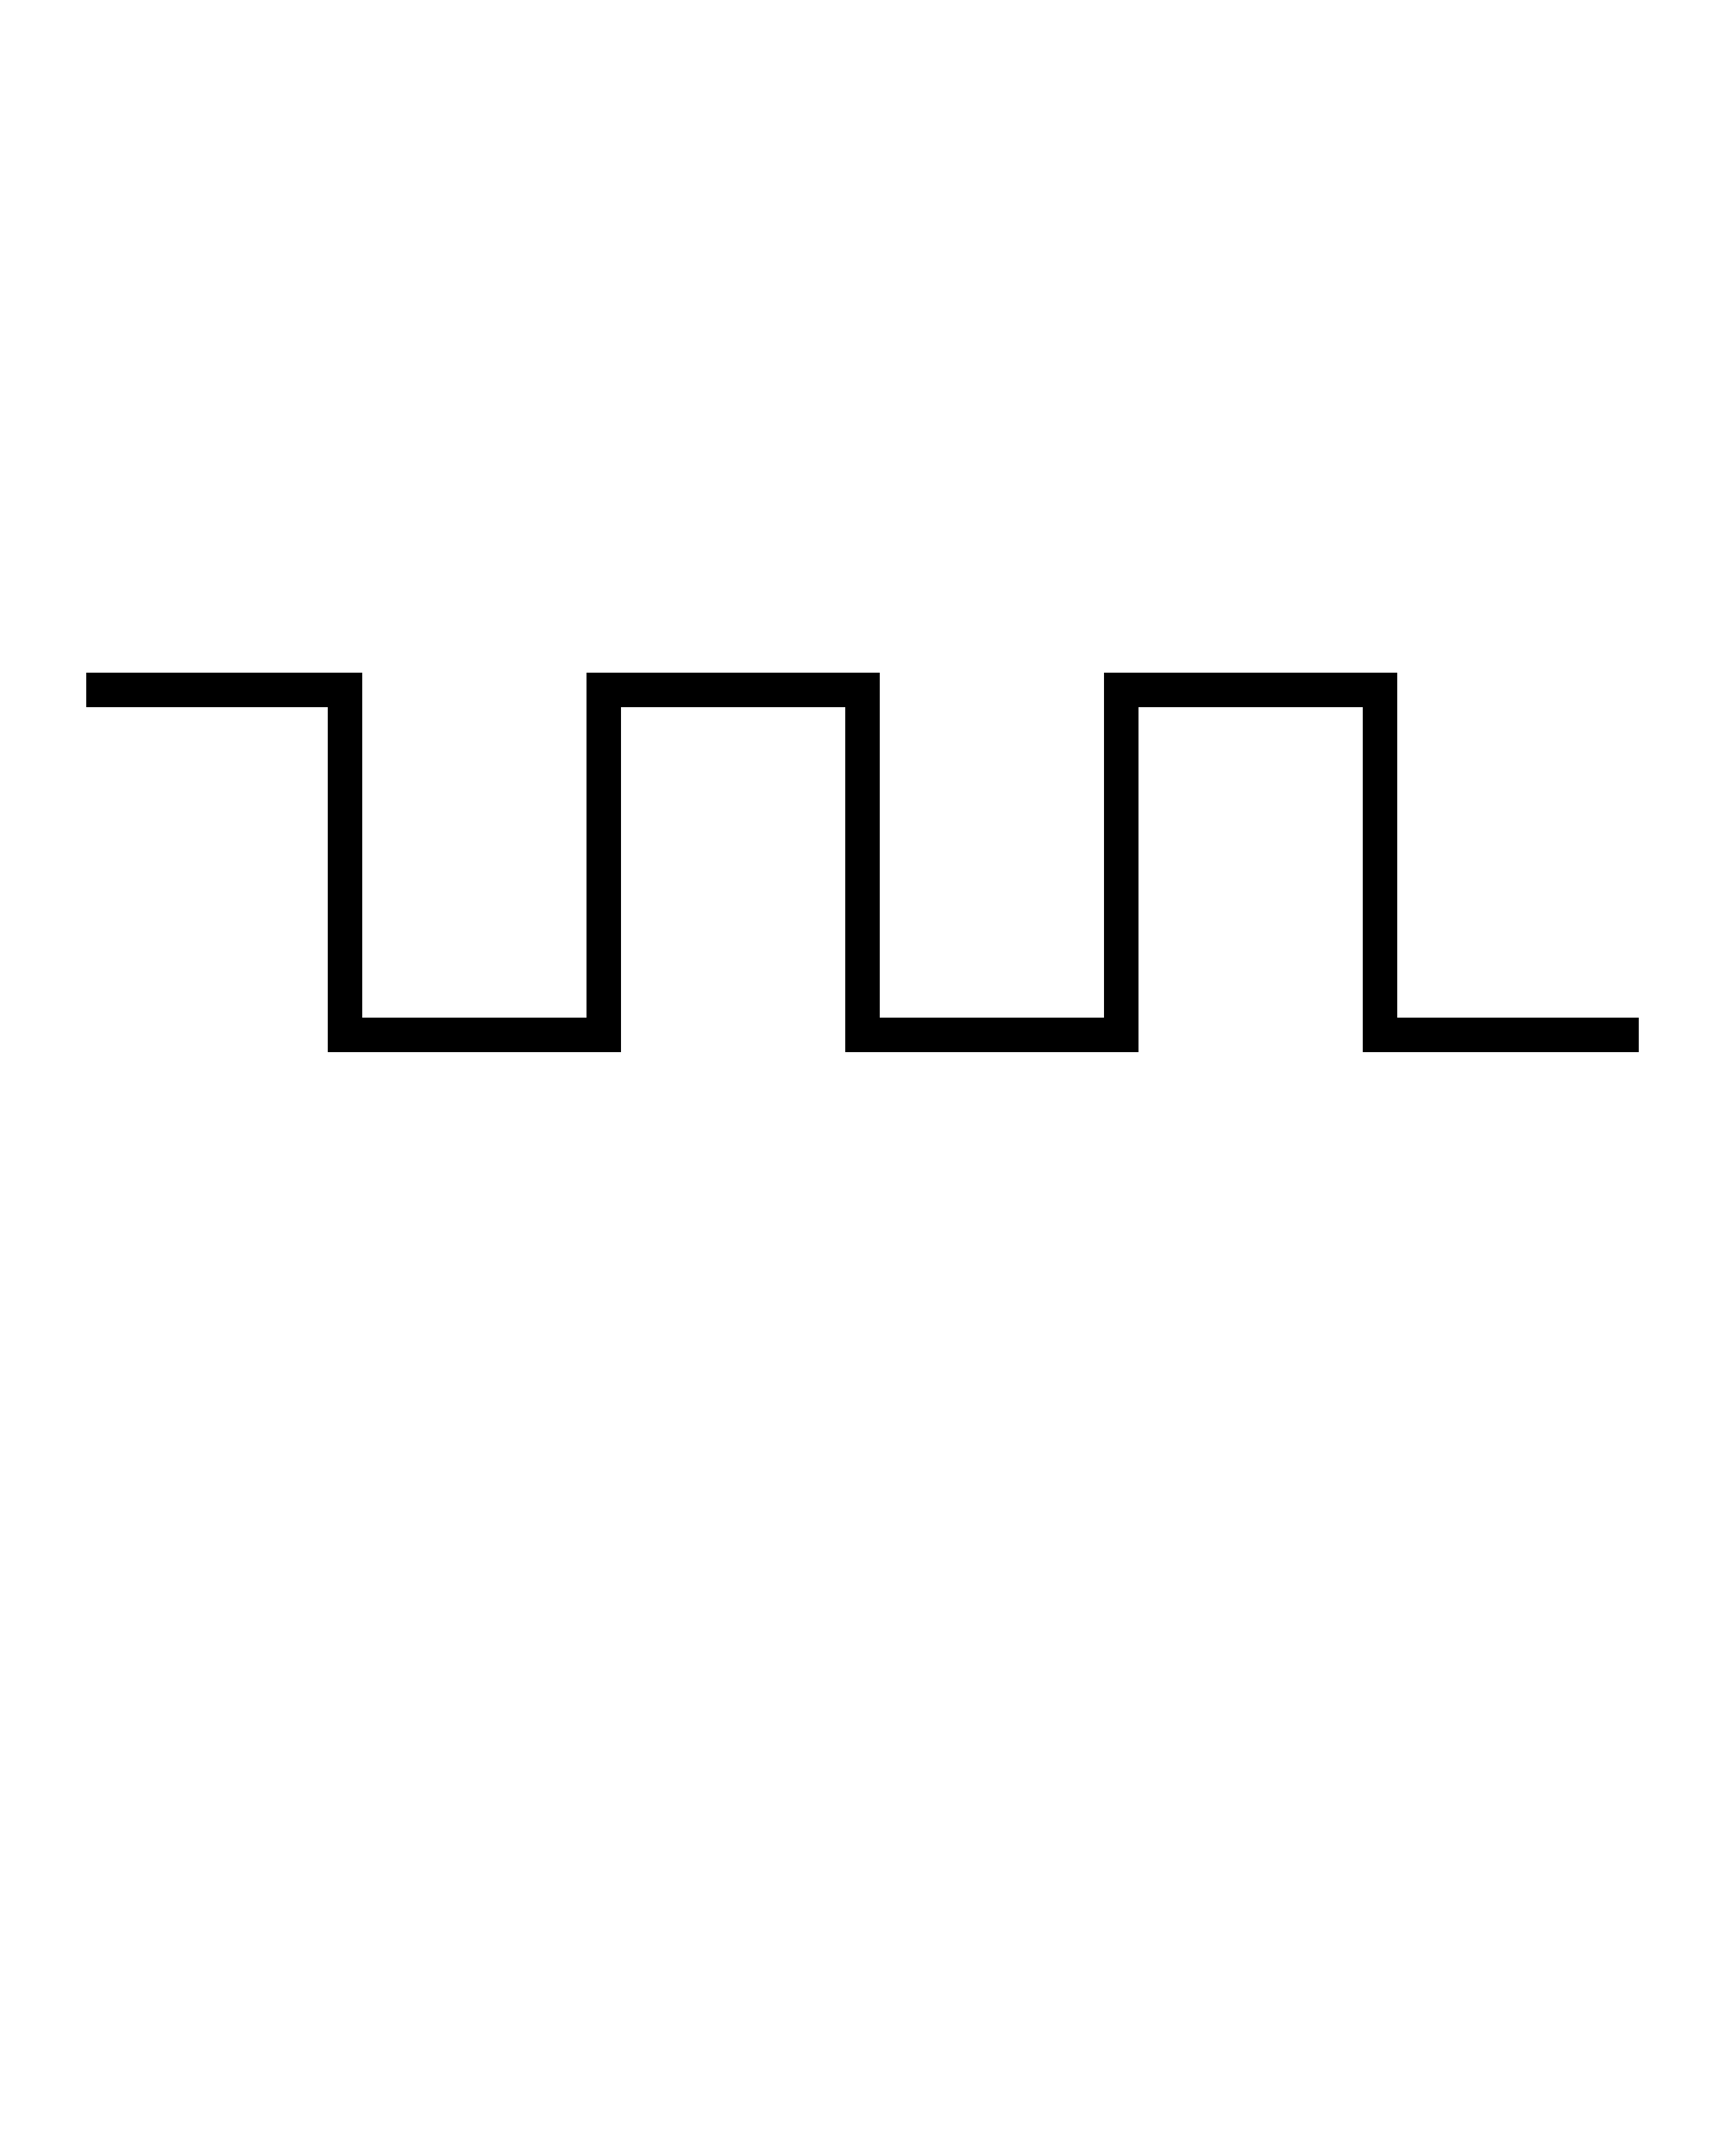 <svg xmlns="http://www.w3.org/2000/svg" xmlns:xlink="http://www.w3.org/1999/xlink" version="1.1" x="0px" y="0px" viewBox="0 0 100 125" enable-background="new 0 0 100 100" xml:space="preserve"><g><path fill="#000000" stroke="#000000" stroke-miterlimit="10" d="M32.3,47.2"/></g><g><polygon points="95,61 79,61 79,41 66,41 66,61 49,61 49,41 36,41 36,61 19,61 19,41 5,41 5,39 21,39 21,59 34,59 34,39 51,39    51,59 64,59 64,39 81,39 81,59 95,59  "/></g></svg>